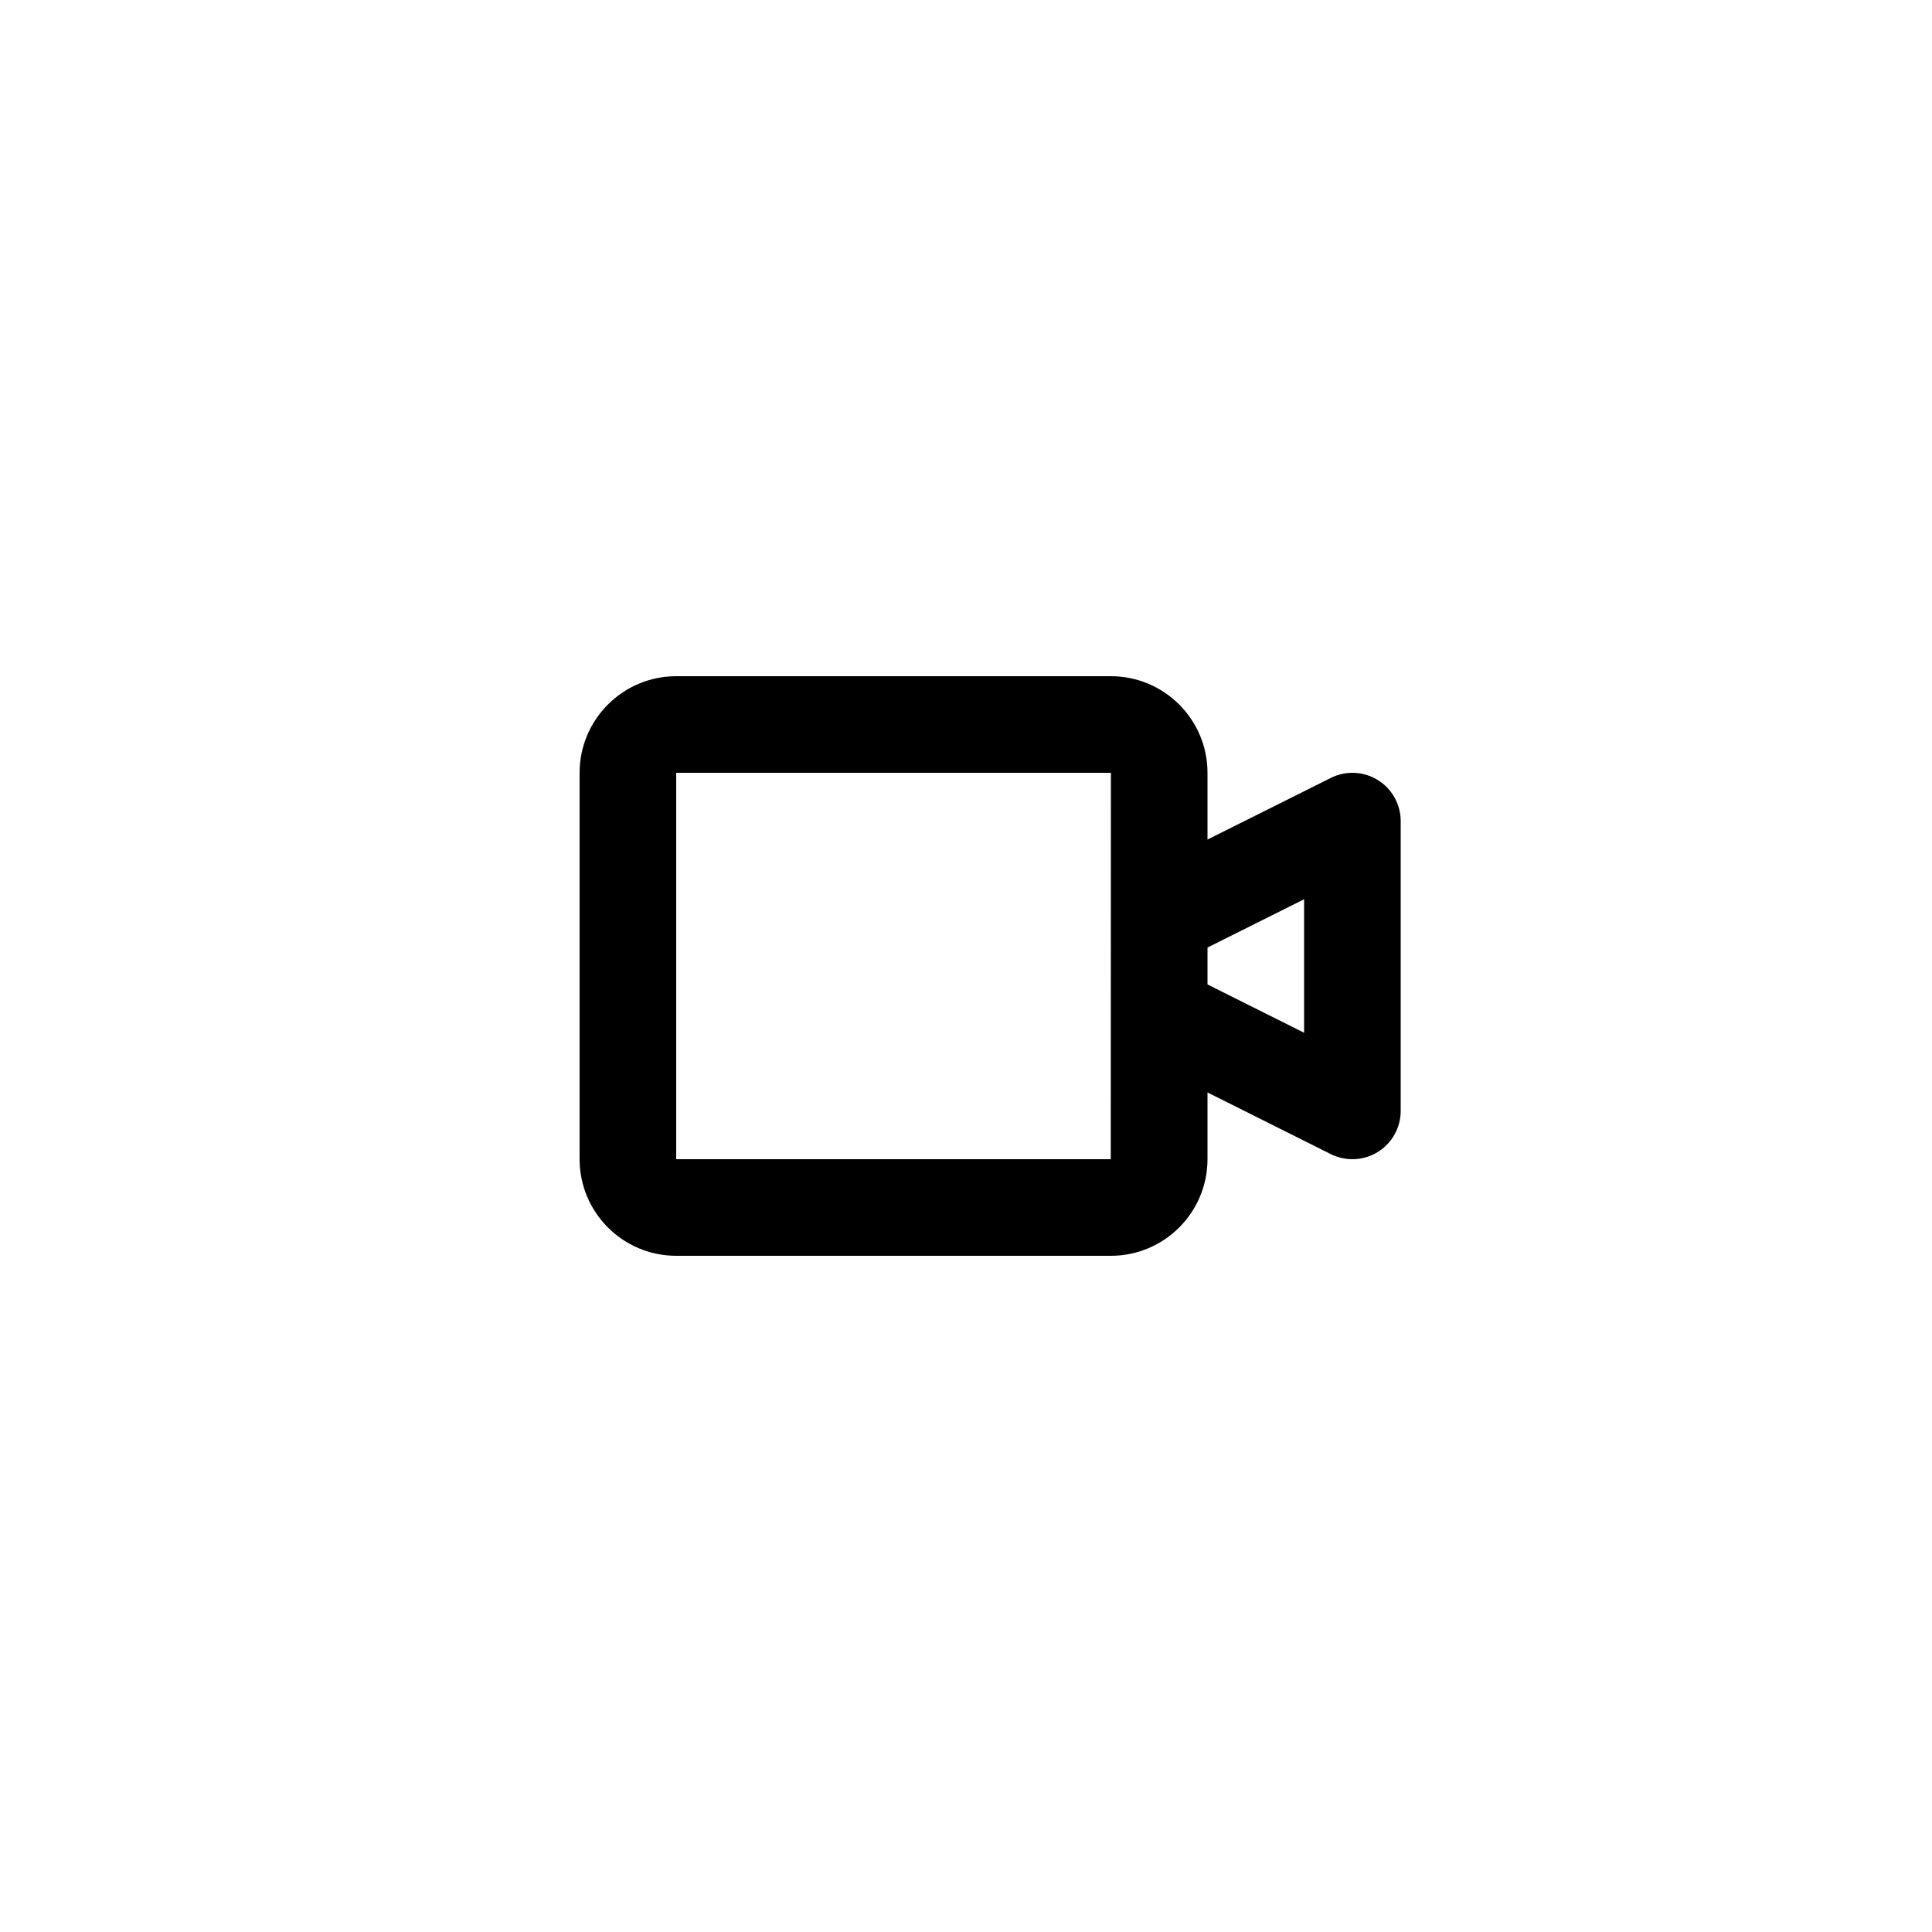 <svg height="1200" viewBox="0 0 1200 1200" width="1200" xmlns="http://www.w3.org/2000/svg"><path d="m810 641.46-60-30v-22.92l60-30zm-120.09 78.54h-269.91v-240h270zm165.87-235.5c-8.85-5.49-19.92-5.97-29.19-1.32l-76.59 38.28v-41.46c0-33.09-26.91-60-60-60h-270c-33.09 0-60 26.91-60 60v240c0 33.09 26.91 60 60 60h270c33.09 0 60-26.91 60-60v-41.46l76.59 38.31c4.23 2.1 8.82 3.15 13.41 3.15 5.49 0 10.95-1.5 15.78-4.47 8.82-5.46 14.22-15.12 14.22-25.53v-180c0-10.41-5.4-20.04-14.22-25.5z" fill-rule="evenodd"/></svg>